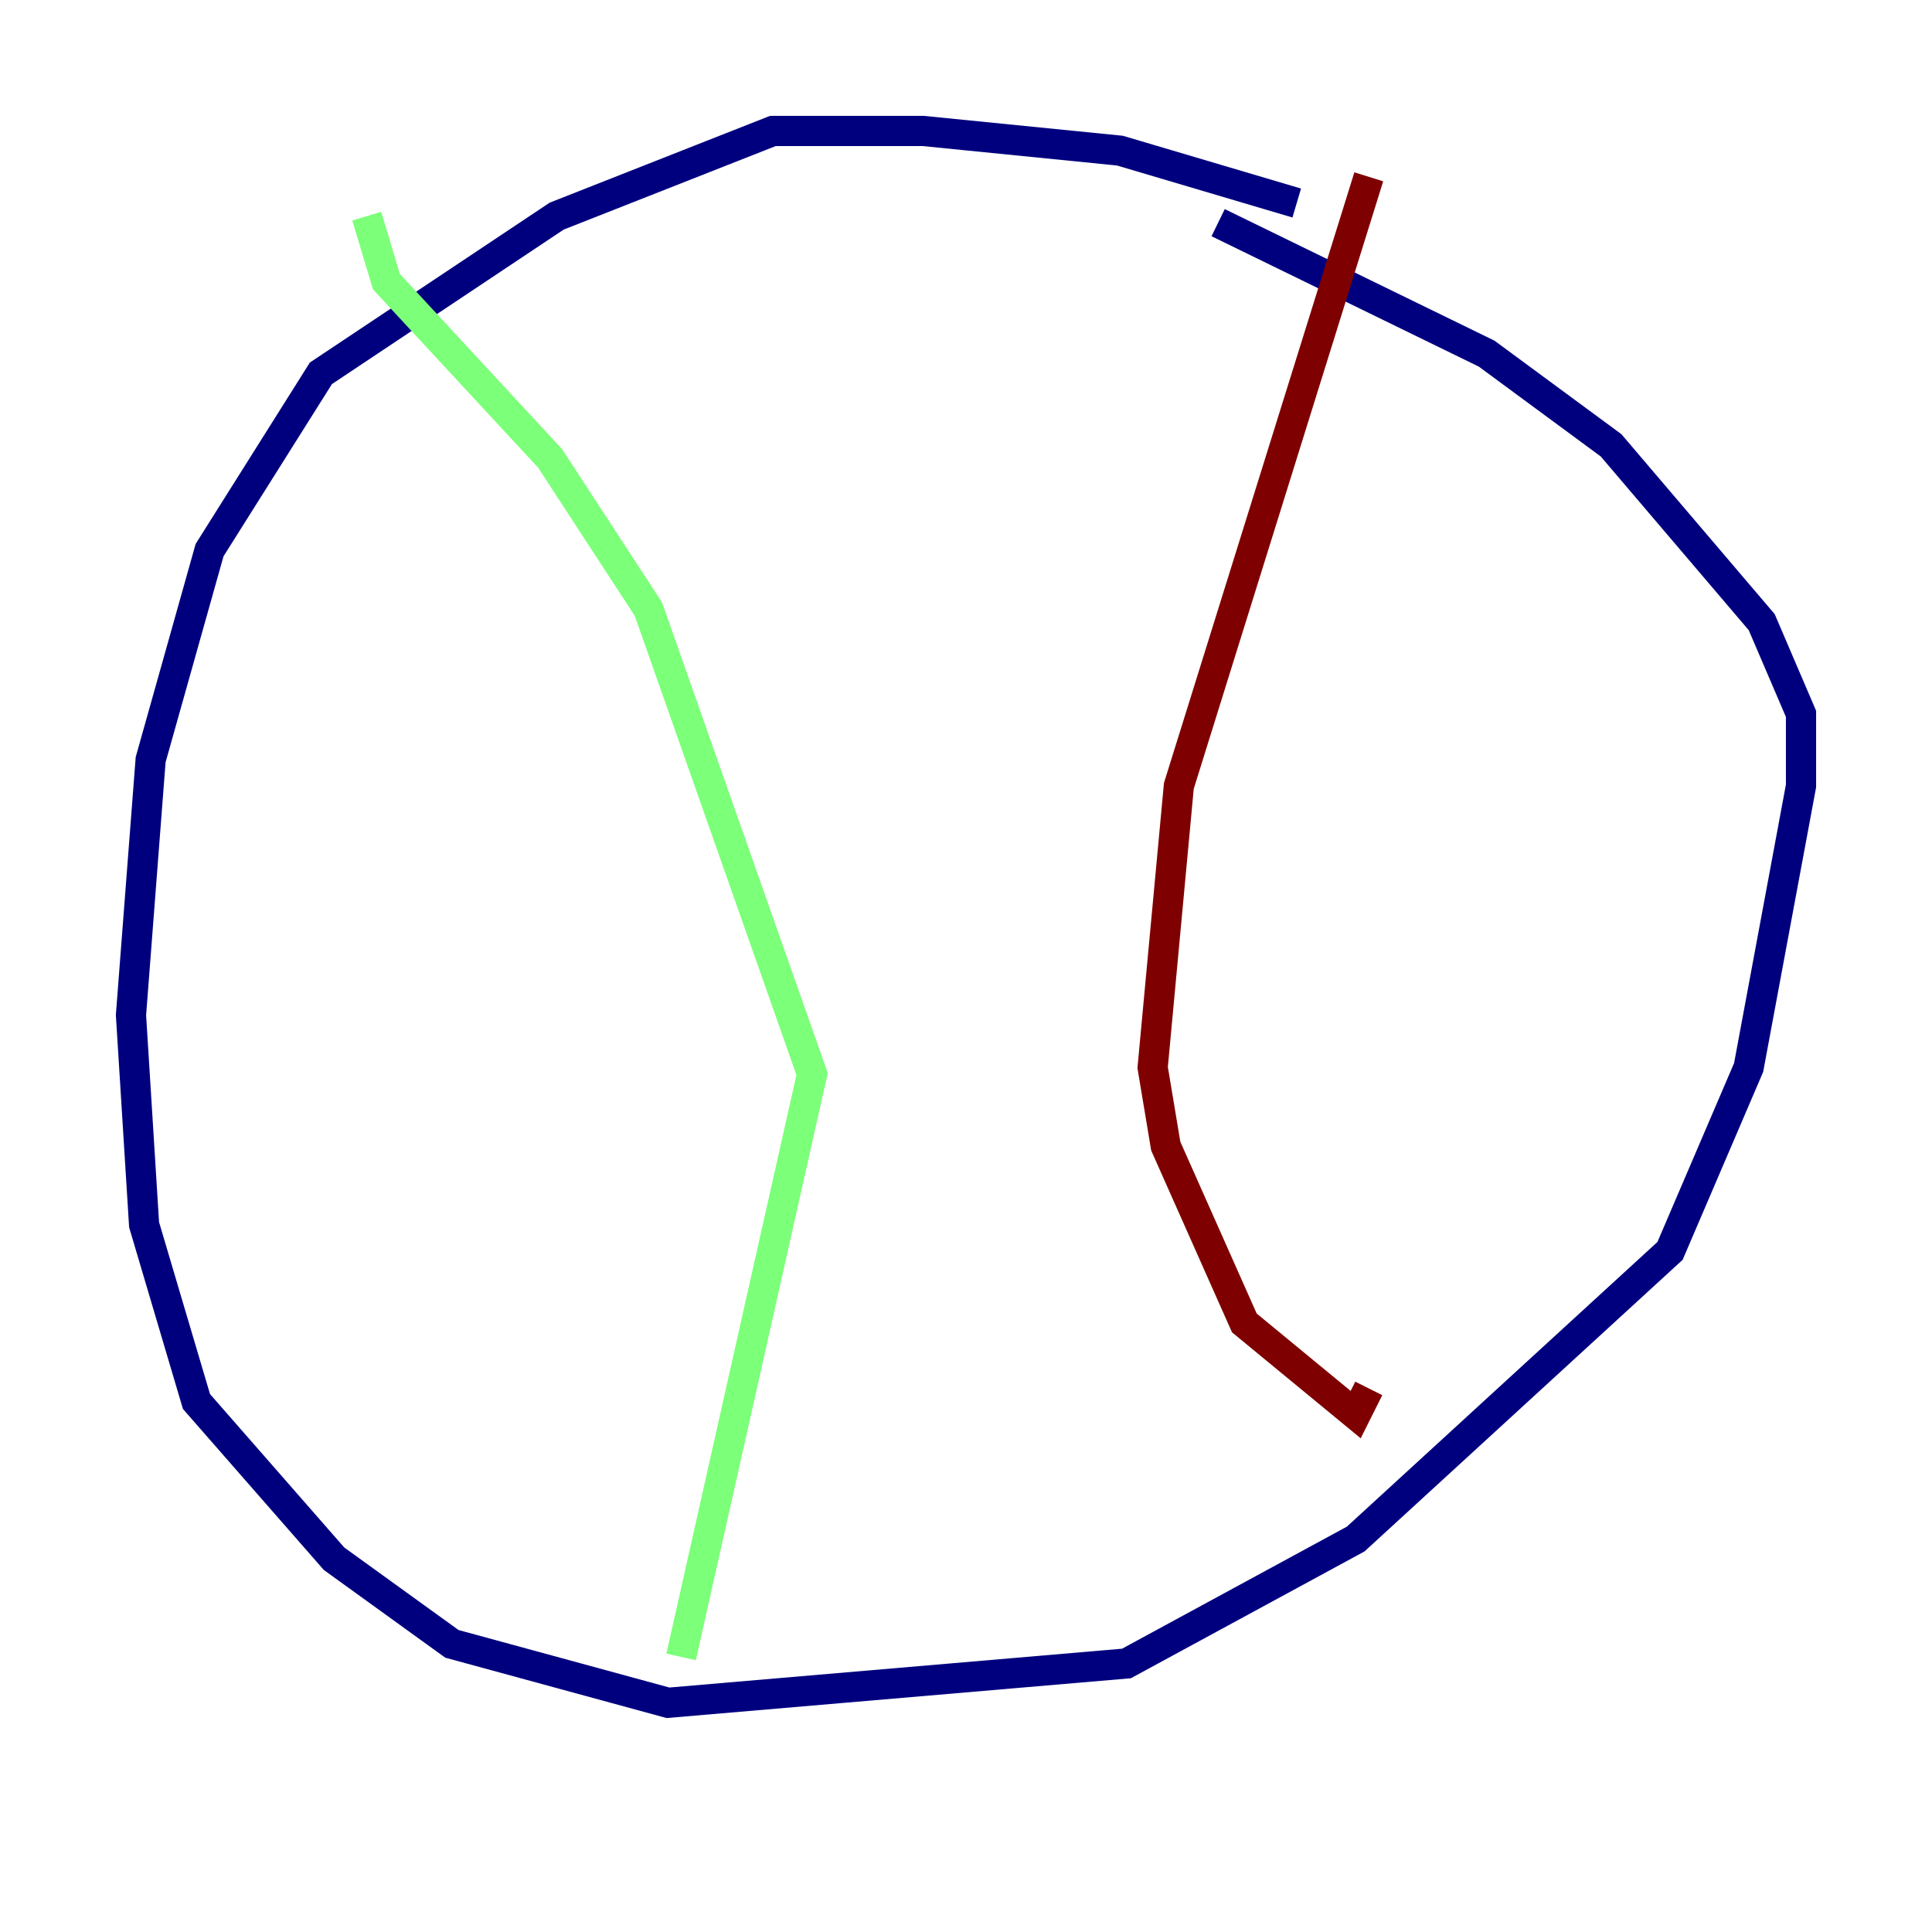 <?xml version="1.0" encoding="utf-8" ?>
<svg baseProfile="tiny" height="128" version="1.2" viewBox="0,0,128,128" width="128" xmlns="http://www.w3.org/2000/svg" xmlns:ev="http://www.w3.org/2001/xml-events" xmlns:xlink="http://www.w3.org/1999/xlink"><defs /><polyline fill="none" points="85.912,13.451 74.197,9.98 61.18,8.678 51.2,8.678 36.881,14.319 21.261,24.732 13.885,36.447 9.98,50.332 8.678,67.254 9.546,81.139 13.017,92.854 22.129,103.268 29.939,108.909 44.258,112.814 74.63,110.21 89.817,101.966 110.644,82.875 115.851,70.725 119.322,52.068 119.322,47.295 116.719,41.22 106.739,29.505 98.495,23.43 80.705,14.752" stroke="#00007f" stroke-width="2" /><polyline fill="none" points="24.298,14.319 25.6,18.658 36.447,30.373 42.956,40.352 53.803,71.159 45.125,109.776" stroke="#7cff79" stroke-width="2" /><polyline fill="none" points="90.685,11.715 78.102,52.068 76.366,70.725 77.234,75.932 82.441,87.647 89.817,93.722 90.685,91.986" stroke="#7f0000" stroke-width="2" /></svg>